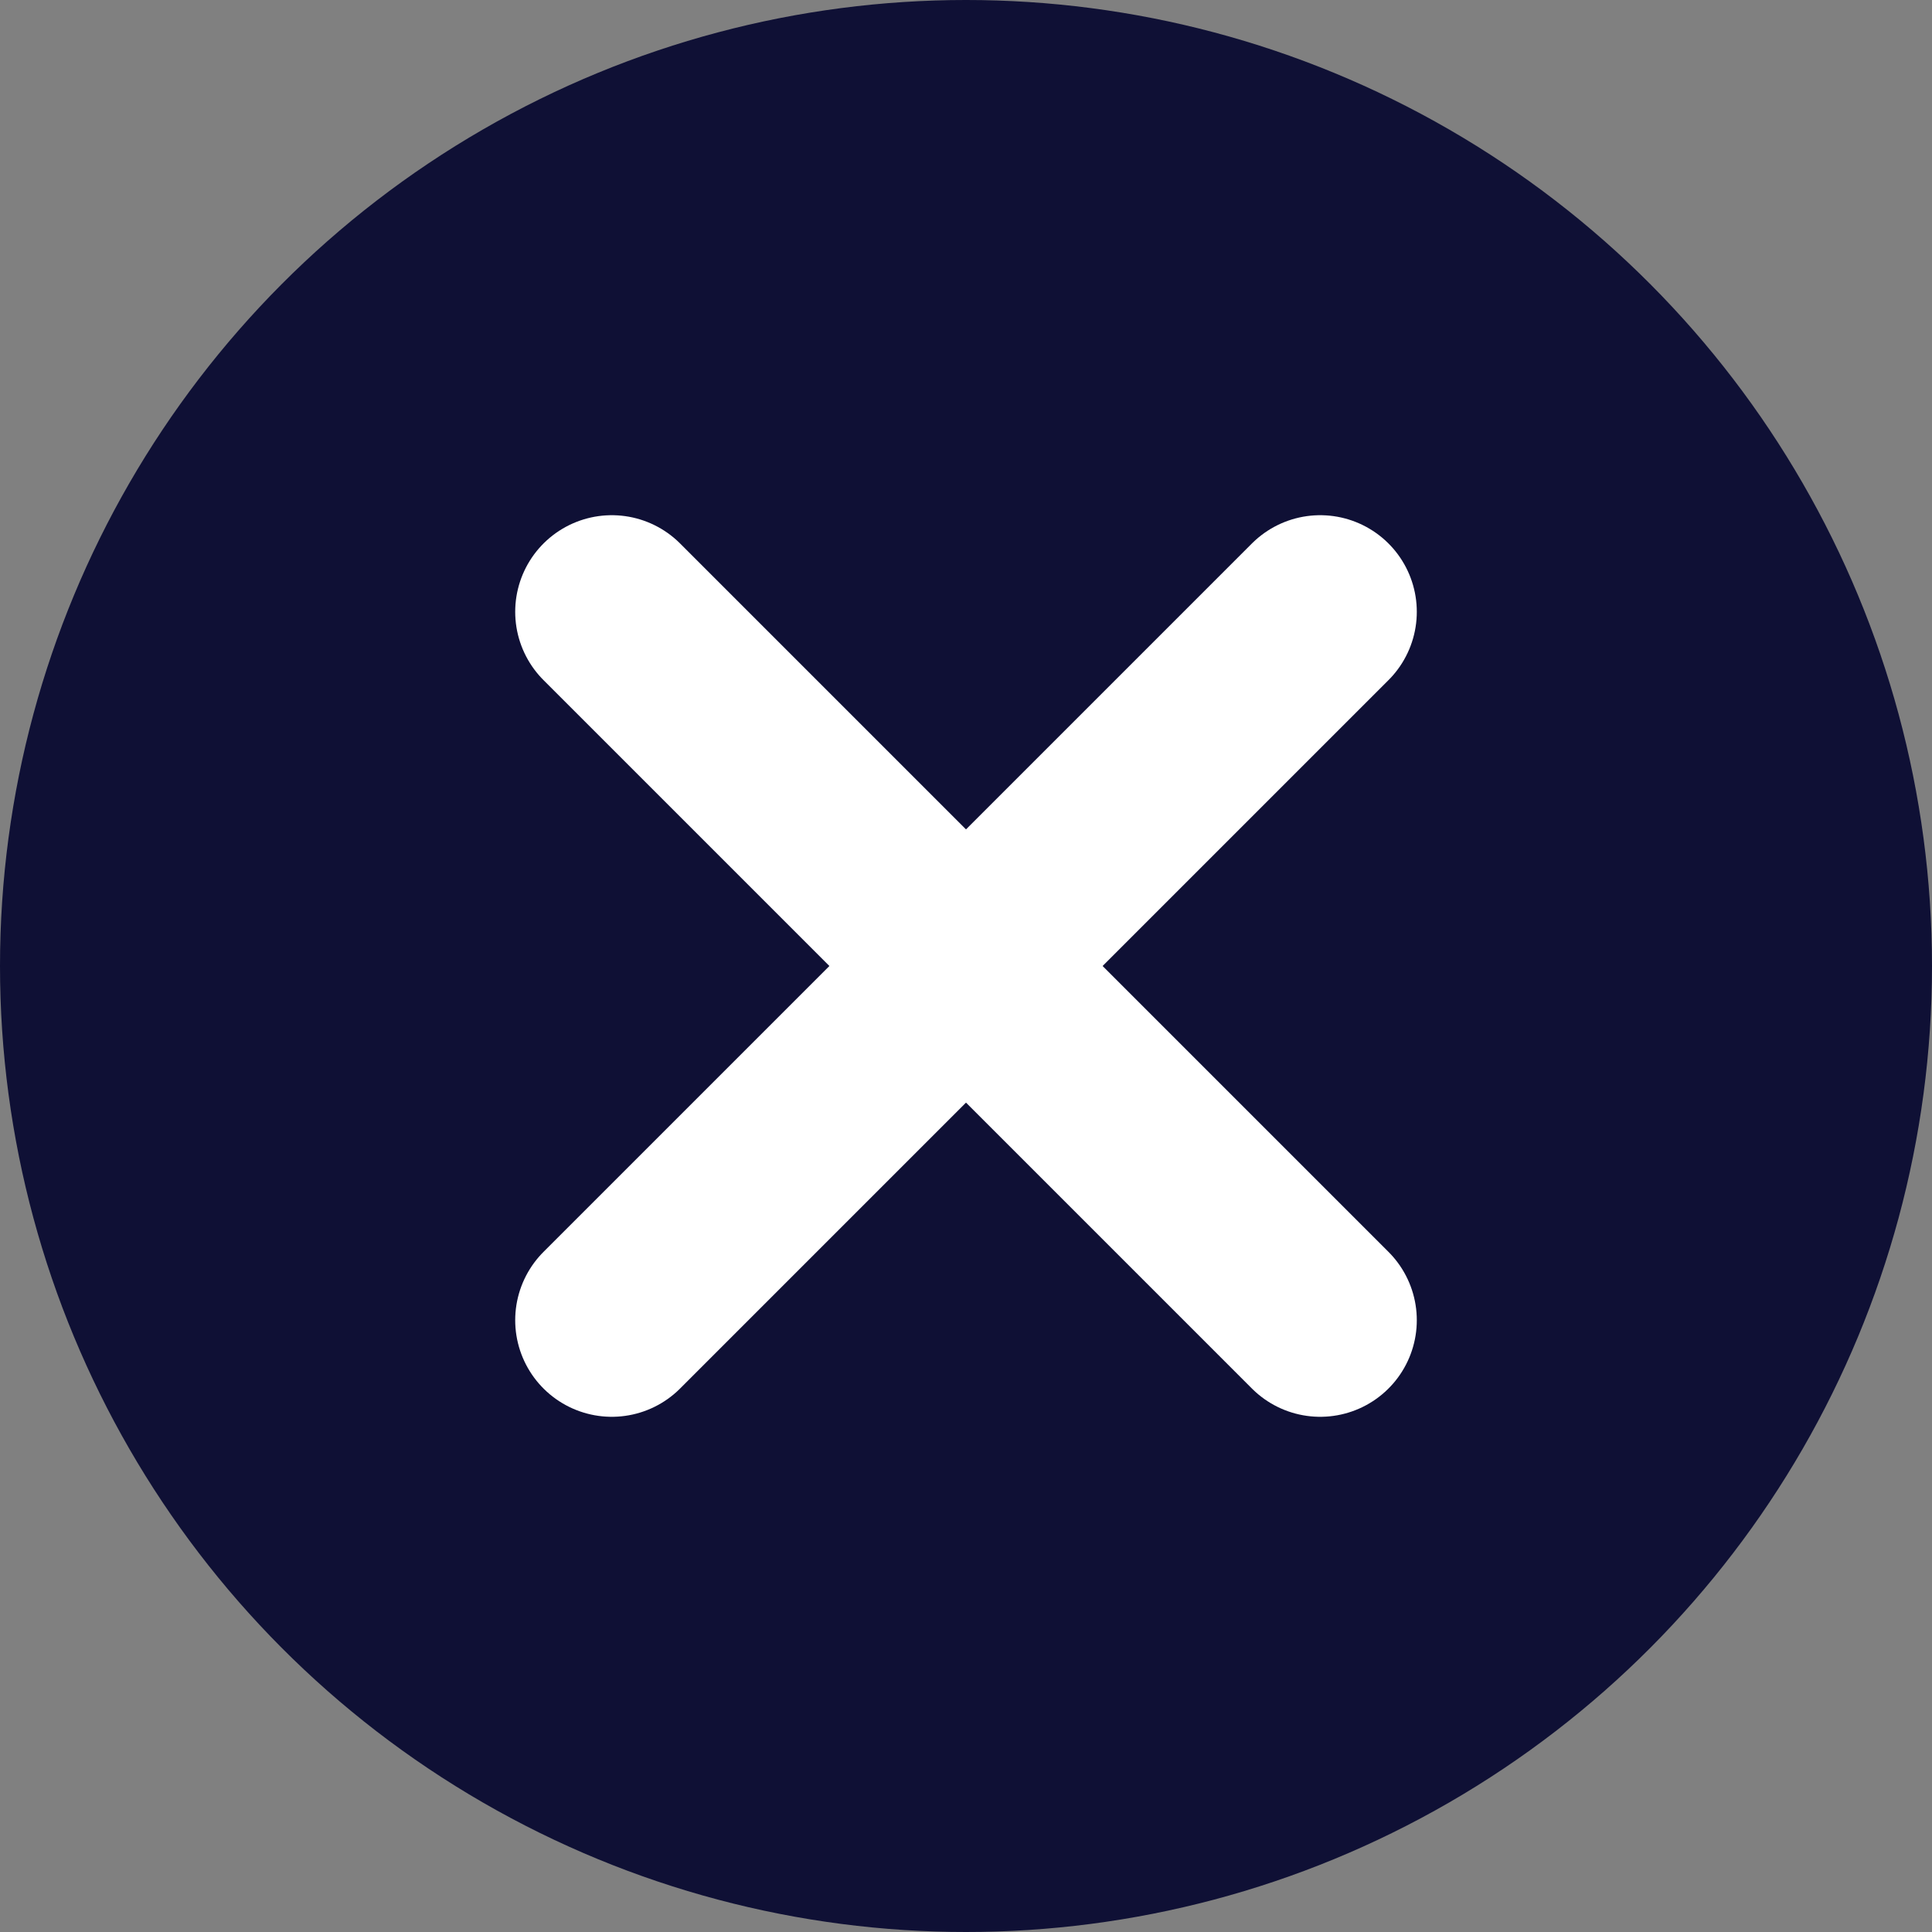 <svg width="60" height="60" viewBox="0 0 60 60" fill="none" xmlns="http://www.w3.org/2000/svg">
<rect x="0" y="0" width="60" height="60" fill="#808080" stroke="none"/>
<circle cx="30" cy="30" r="30" fill="#0F1035"/>
<path d="M19 19L41 41" stroke="white" stroke-width="6" stroke-linecap="round"/>
<path d="M19 41L41 19" stroke="white" stroke-width="6" stroke-linecap="round"/>
</svg>
